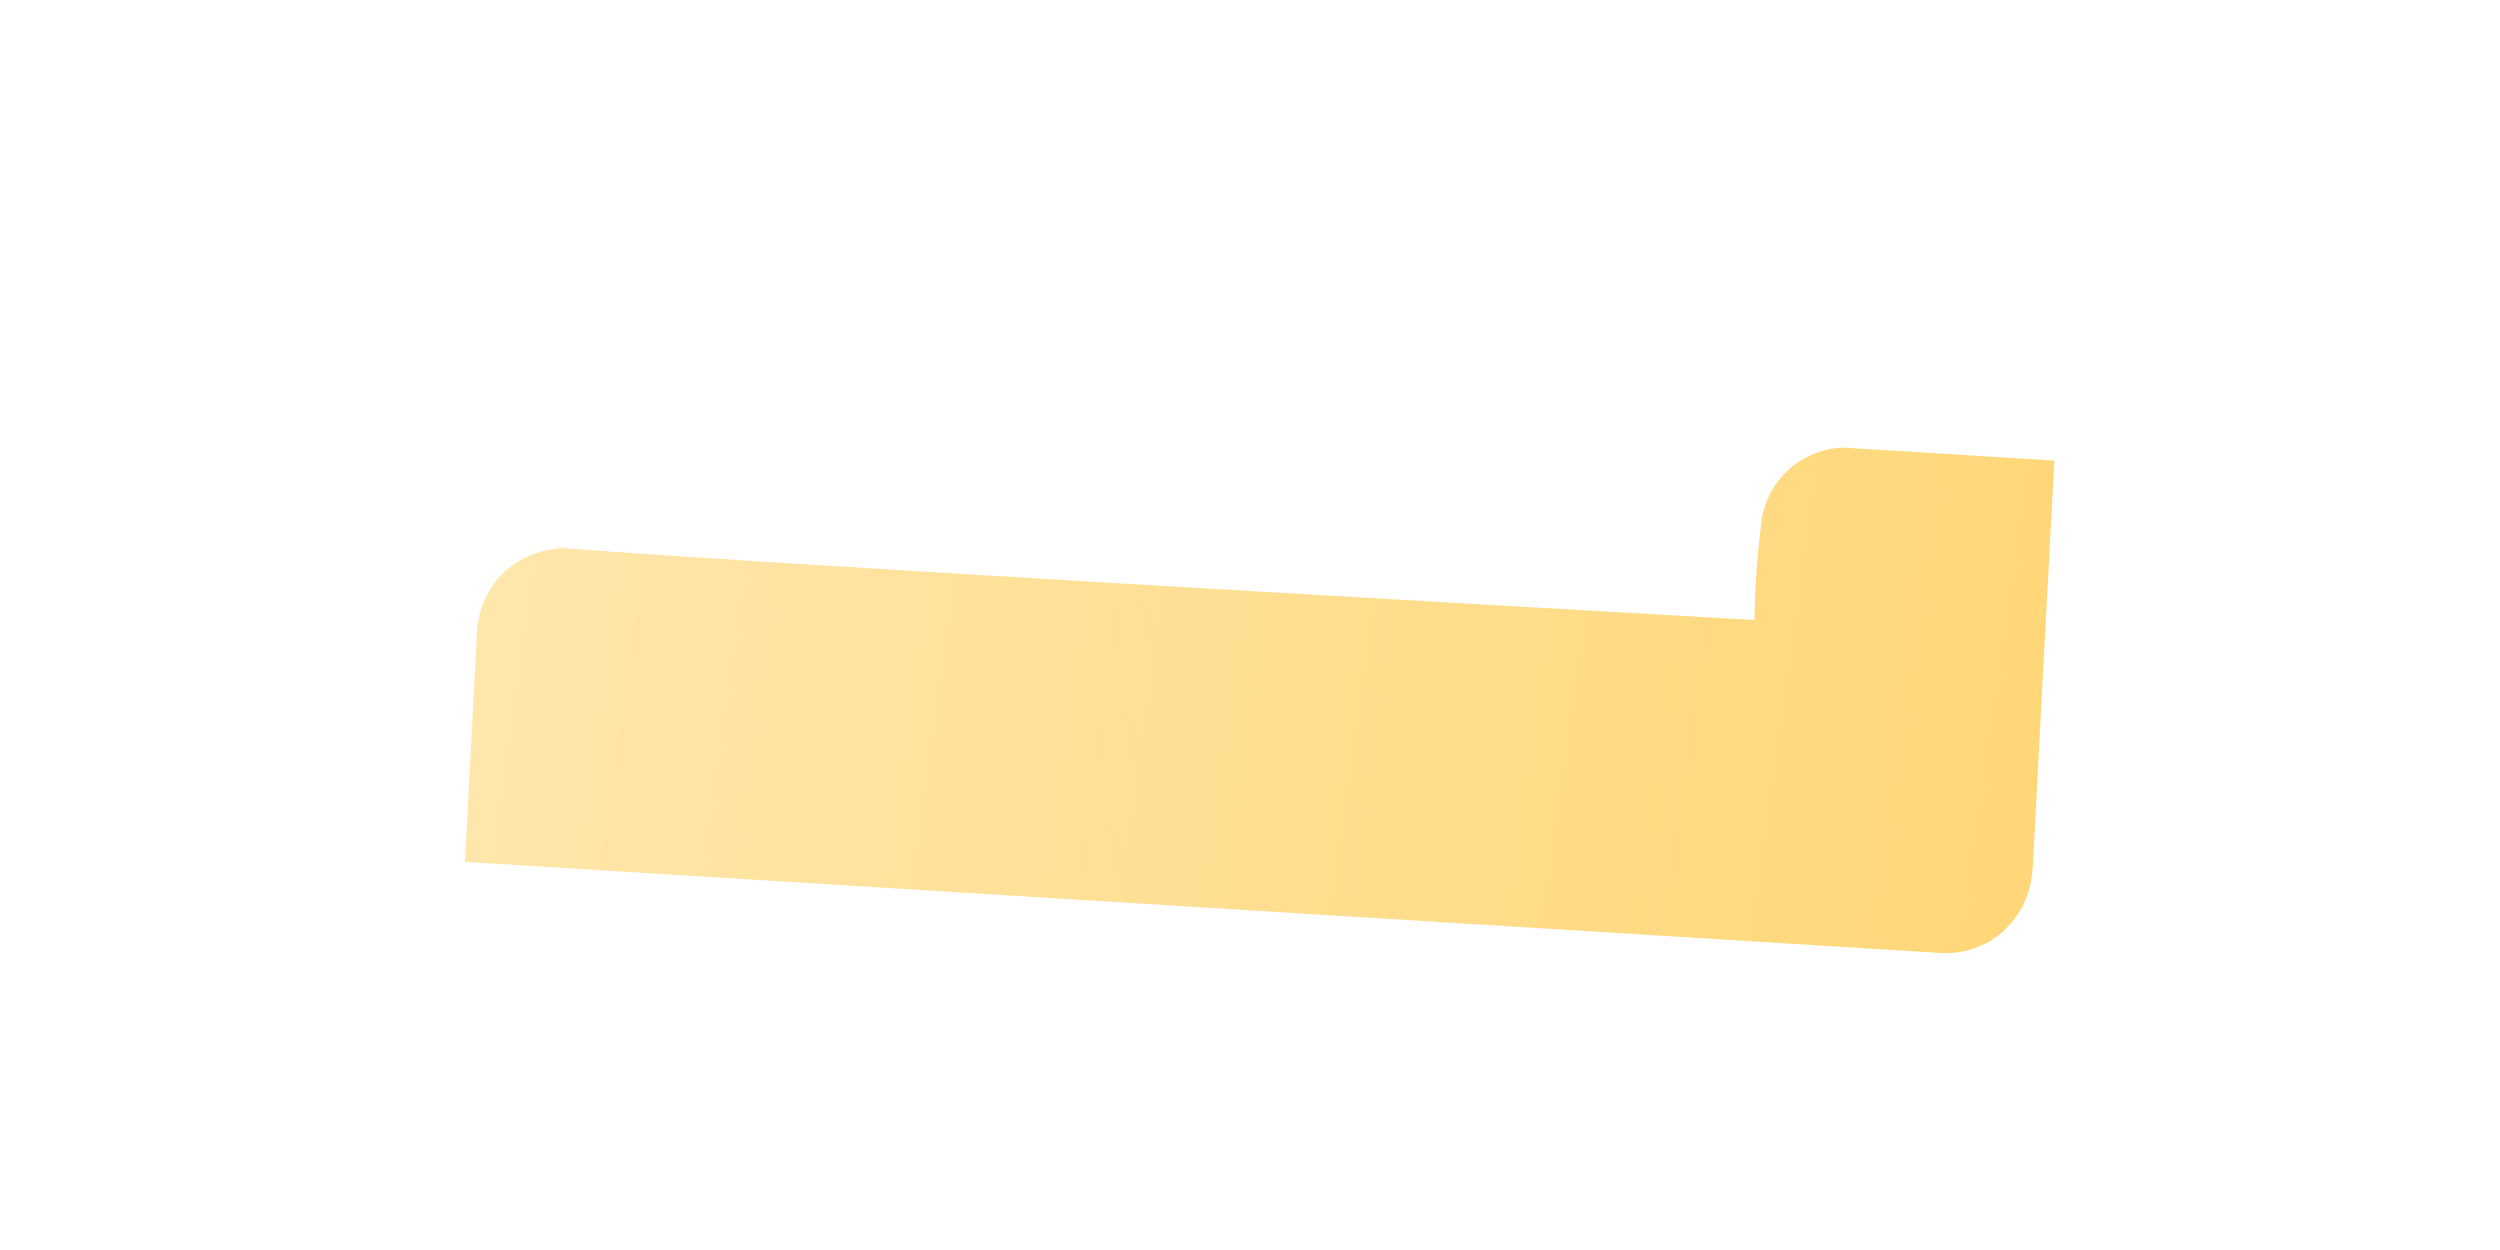 <svg width="4" height="2" viewBox="0 0 4 2" fill="none" xmlns="http://www.w3.org/2000/svg">
<path d="M2.947 0.716C2.913 0.718 2.881 0.732 2.857 0.756C2.833 0.78 2.819 0.812 2.817 0.846C2.811 0.894 2.808 0.943 2.807 0.992C0.302 0.85 1.012 0.876 0.892 0.878C0.857 0.881 0.825 0.896 0.801 0.921C0.777 0.947 0.764 0.98 0.763 1.015L0.744 1.379L3.109 1.525C3.144 1.526 3.178 1.514 3.204 1.491C3.23 1.468 3.247 1.436 3.251 1.401C3.254 1.378 3.251 1.401 3.287 0.737L2.947 0.716Z" fill="url(#paint0_linear_82_549)"/>
<defs>
<linearGradient id="paint0_linear_82_549" x1="0.774" y1="0.881" x2="3.266" y2="1.236" gradientUnits="userSpaceOnUse">
<stop stop-color="#FFE6AB"/>
<stop offset="1" stop-color="#FFD778"/>
</linearGradient>
</defs>
</svg>
